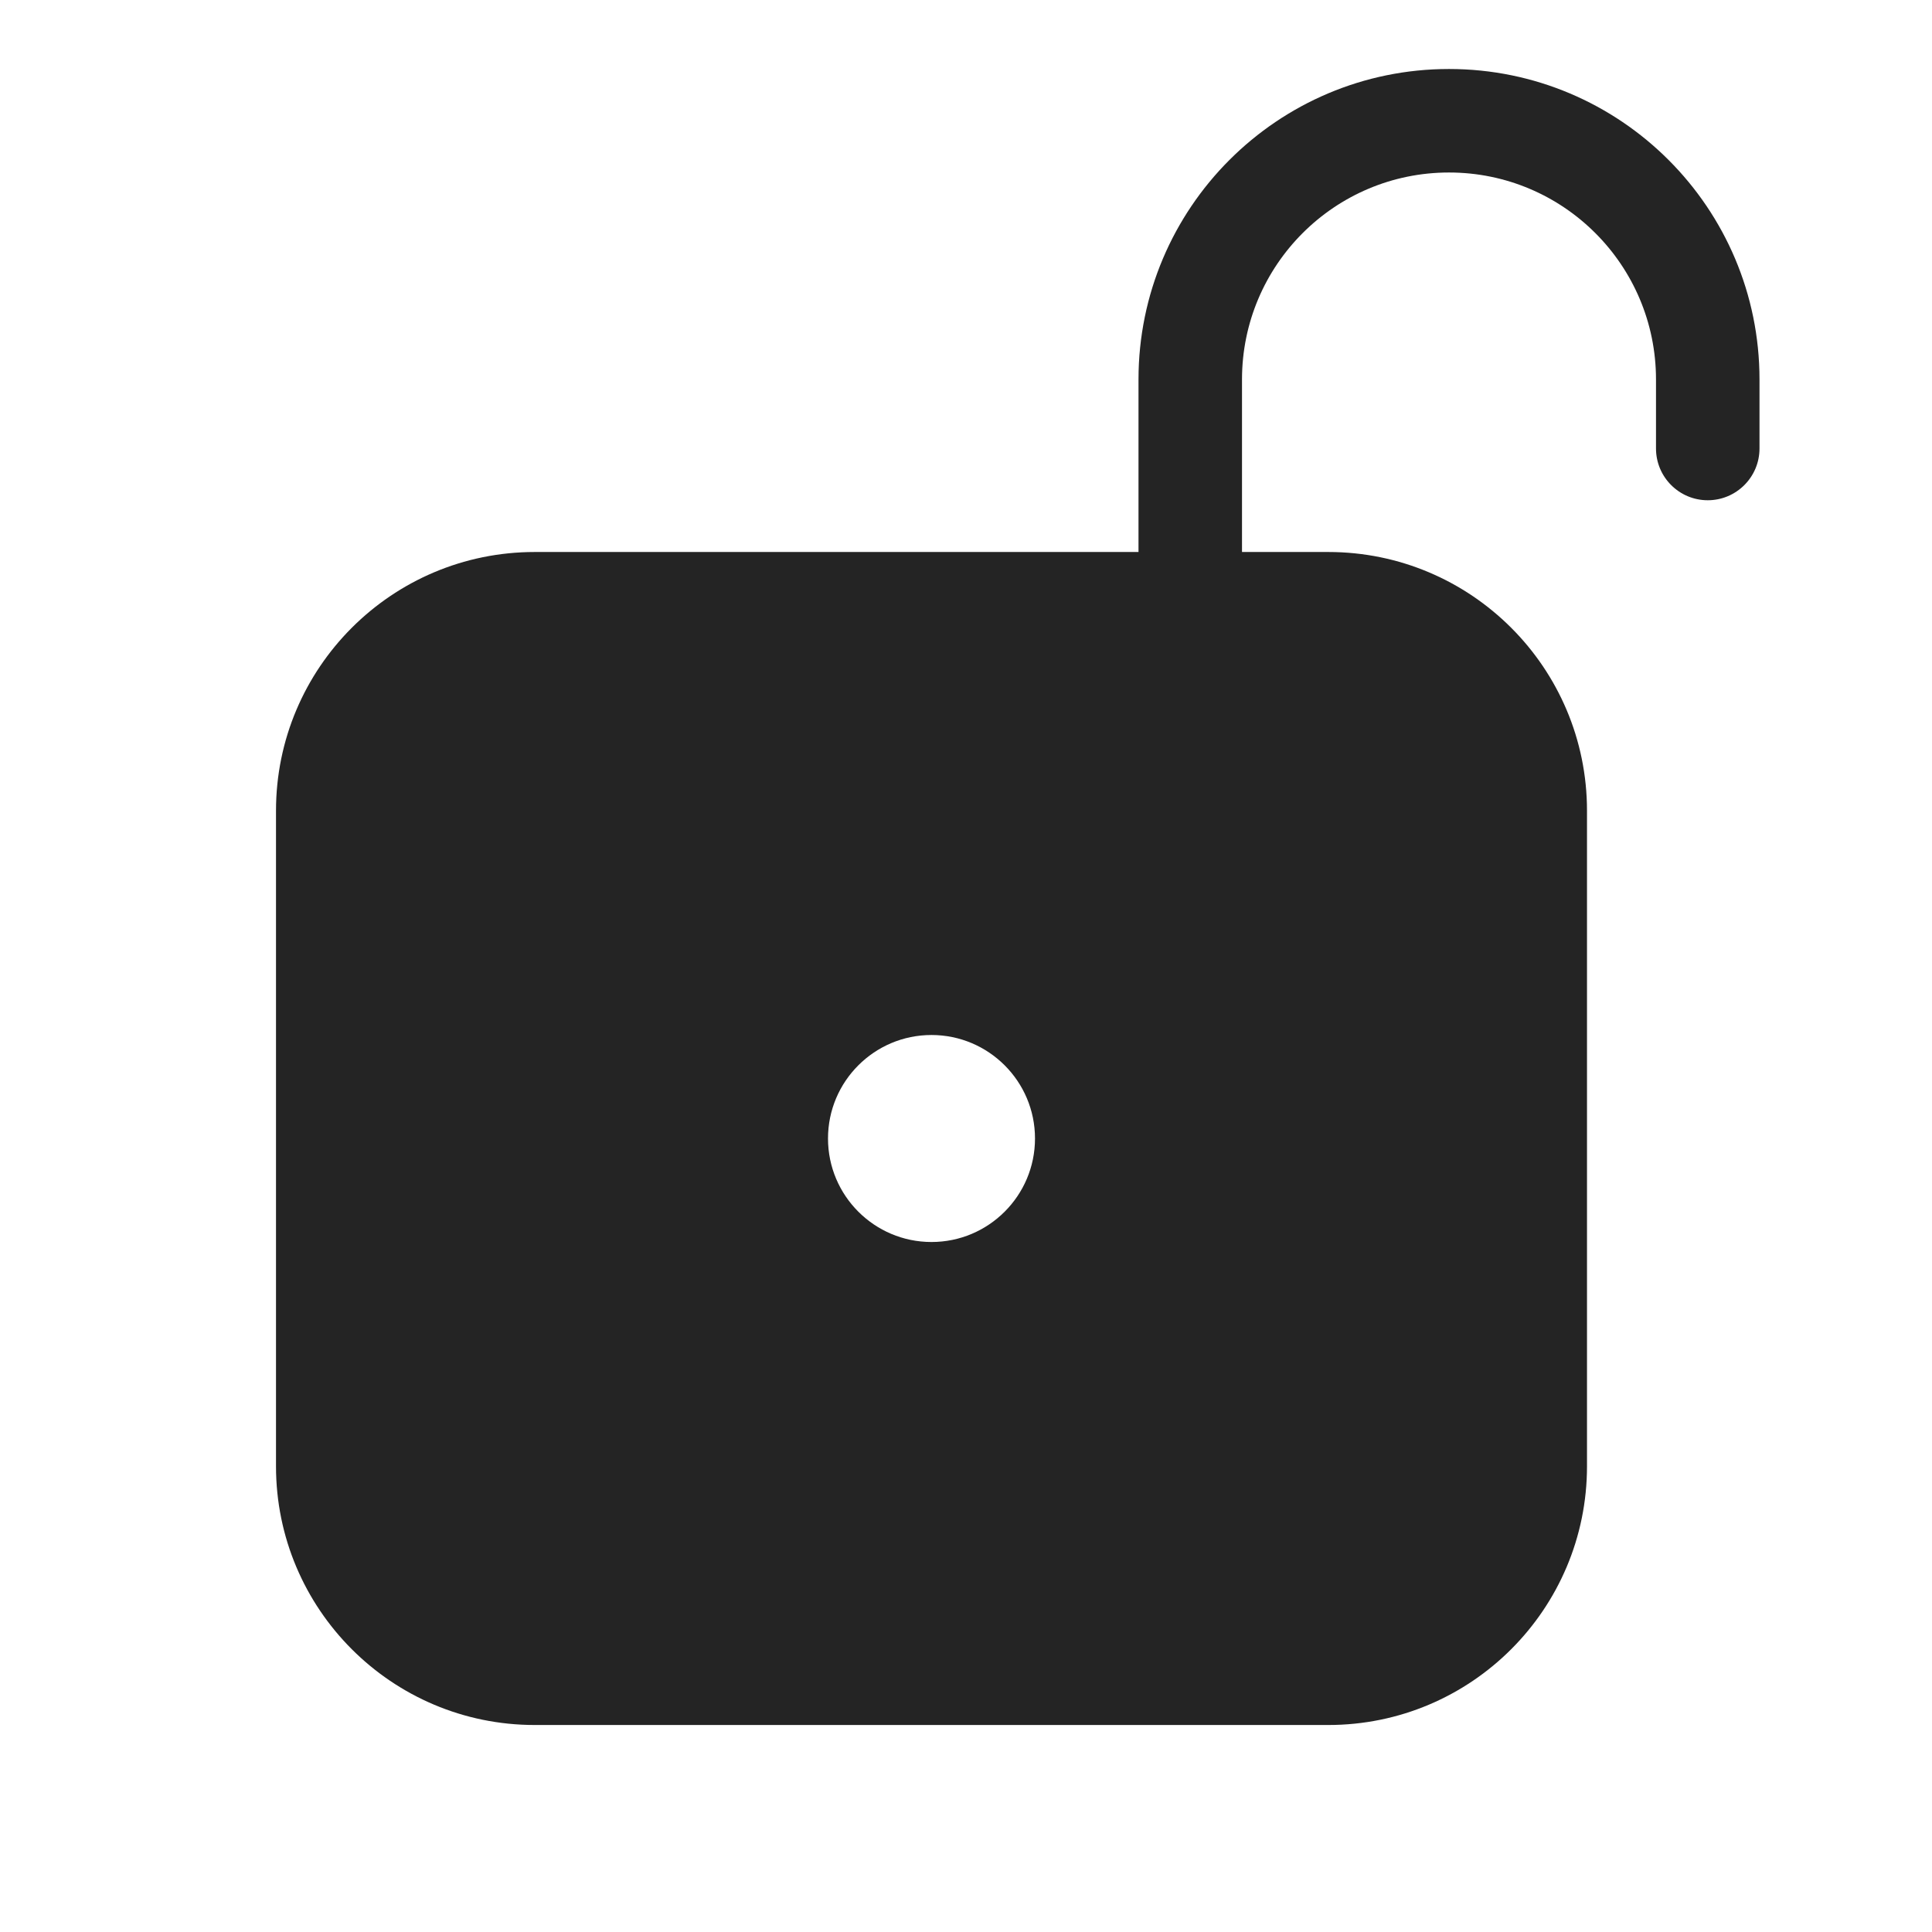 <svg width="28" height="28" viewBox="0 0 28 28" fill="none" xmlns="http://www.w3.org/2000/svg">
<path d="M18 5.5C18 3.843 19.343 2.5 21 2.5C22.657 2.5 24 3.843 24 5.5V6.5C24 6.914 24.336 7.25 24.75 7.25C25.164 7.25 25.5 6.914 25.5 6.5V5.5C25.5 3.015 23.485 1 21 1C18.515 1 16.5 3.015 16.5 5.5V8H7.75C5.679 8 4 9.679 4 11.75V21.25C4 23.321 5.679 25 7.75 25H19.25C21.321 25 23 23.321 23 21.25V11.75C23 9.679 21.321 8 19.25 8H18V5.5ZM13.5 18C12.672 18 12 17.328 12 16.5C12 15.672 12.672 15 13.5 15C14.328 15 15 15.672 15 16.5C15 17.328 14.328 18 13.5 18Z" fill="#242424"/>
</svg>
